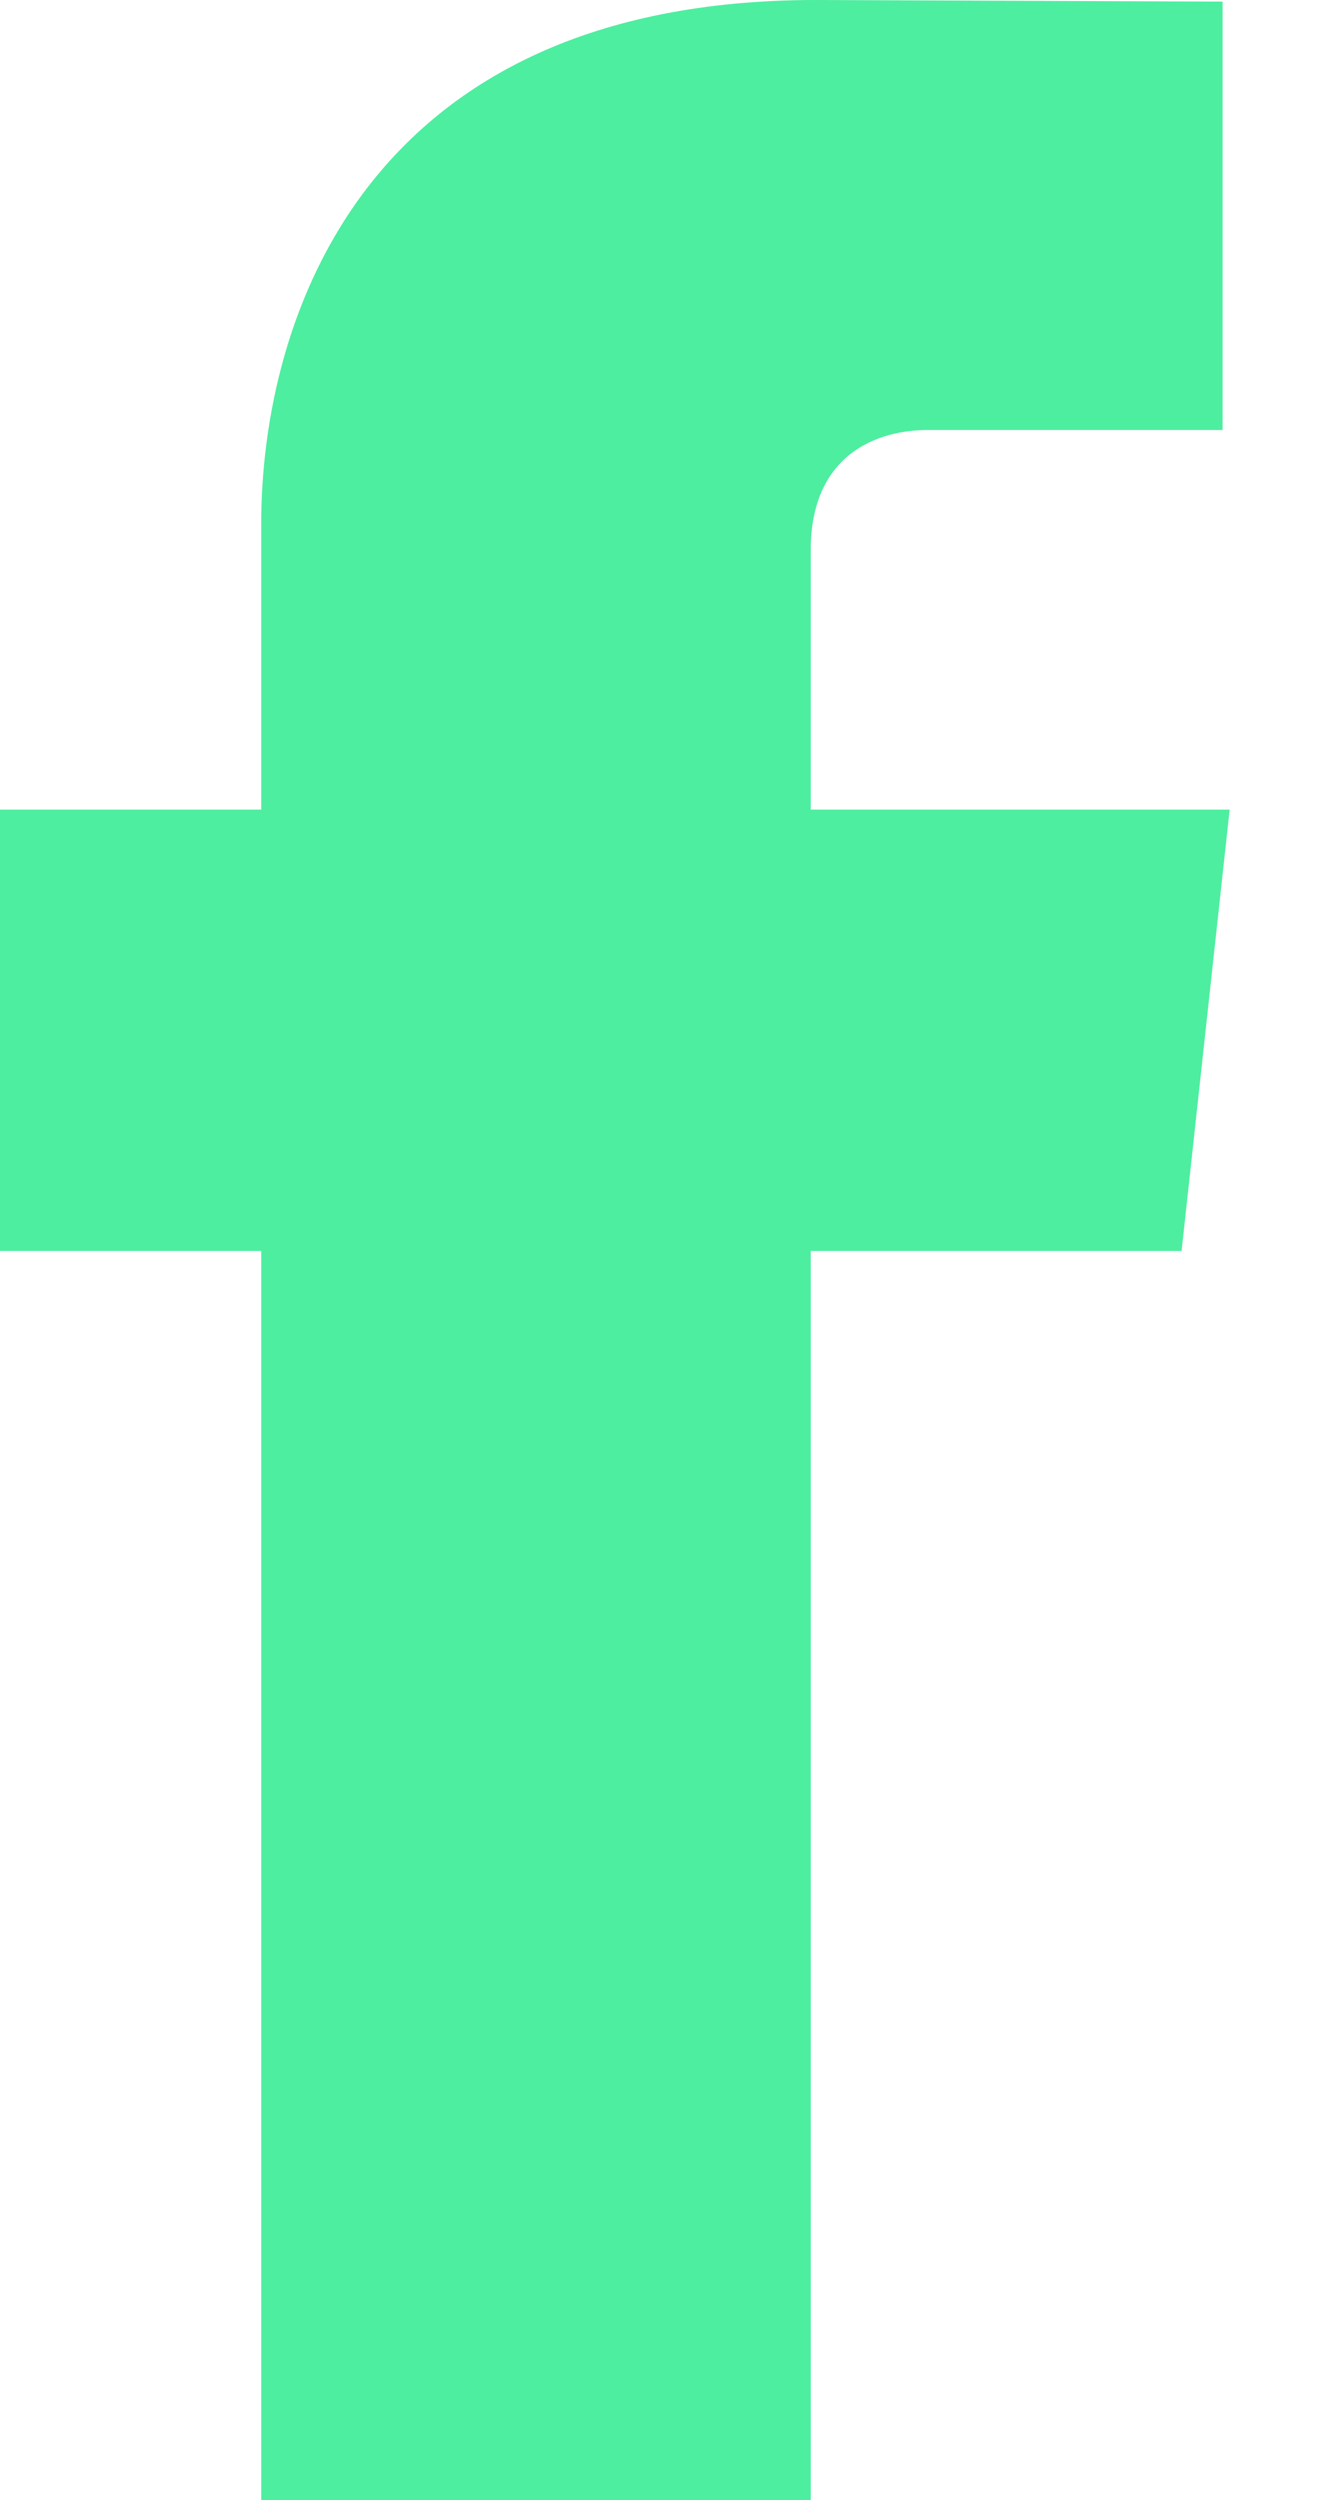 <?xml version="1.0" encoding="UTF-8"?>
<svg width="9px" height="17px" viewBox="0 0 9 17" version="1.1"
		 xmlns="http://www.w3.org/2000/svg"
		 xmlns:xlink="http://www.w3.org/1999/xlink">
	<!-- Generator: sketchtool 41.2 (35397) - http://www.bohemiancoding.com/sketch -->
	<title>41556484-6552-45E4-AF17-E60DDC4EC33A</title>
	<desc>Created with sketchtool.</desc>
	<defs></defs>
	<g id="Page-1" stroke="none" stroke-width="1" fill="none" fill-rule="evenodd"
		 opacity="0.697">
		<g id="1440" transform="translate(-400, -262)" fill="#00E676">
			<path
				d="M406.308,264.924 L408.317,264.924 L408.317,262.011 L405.55,262 C402.476,262 401.777,264.175 401.777,265.563 L401.777,267.505 L400,267.505 L400,270.506 L401.777,270.506 L401.777,279 L405.515,279 L405.515,270.506 L408.038,270.506 L408.365,267.505 L405.515,267.505 L405.515,265.742 C405.515,265.079 405.981,264.924 406.308,264.924"
				id="fb_red"></path>
		</g>
	</g>
</svg>
